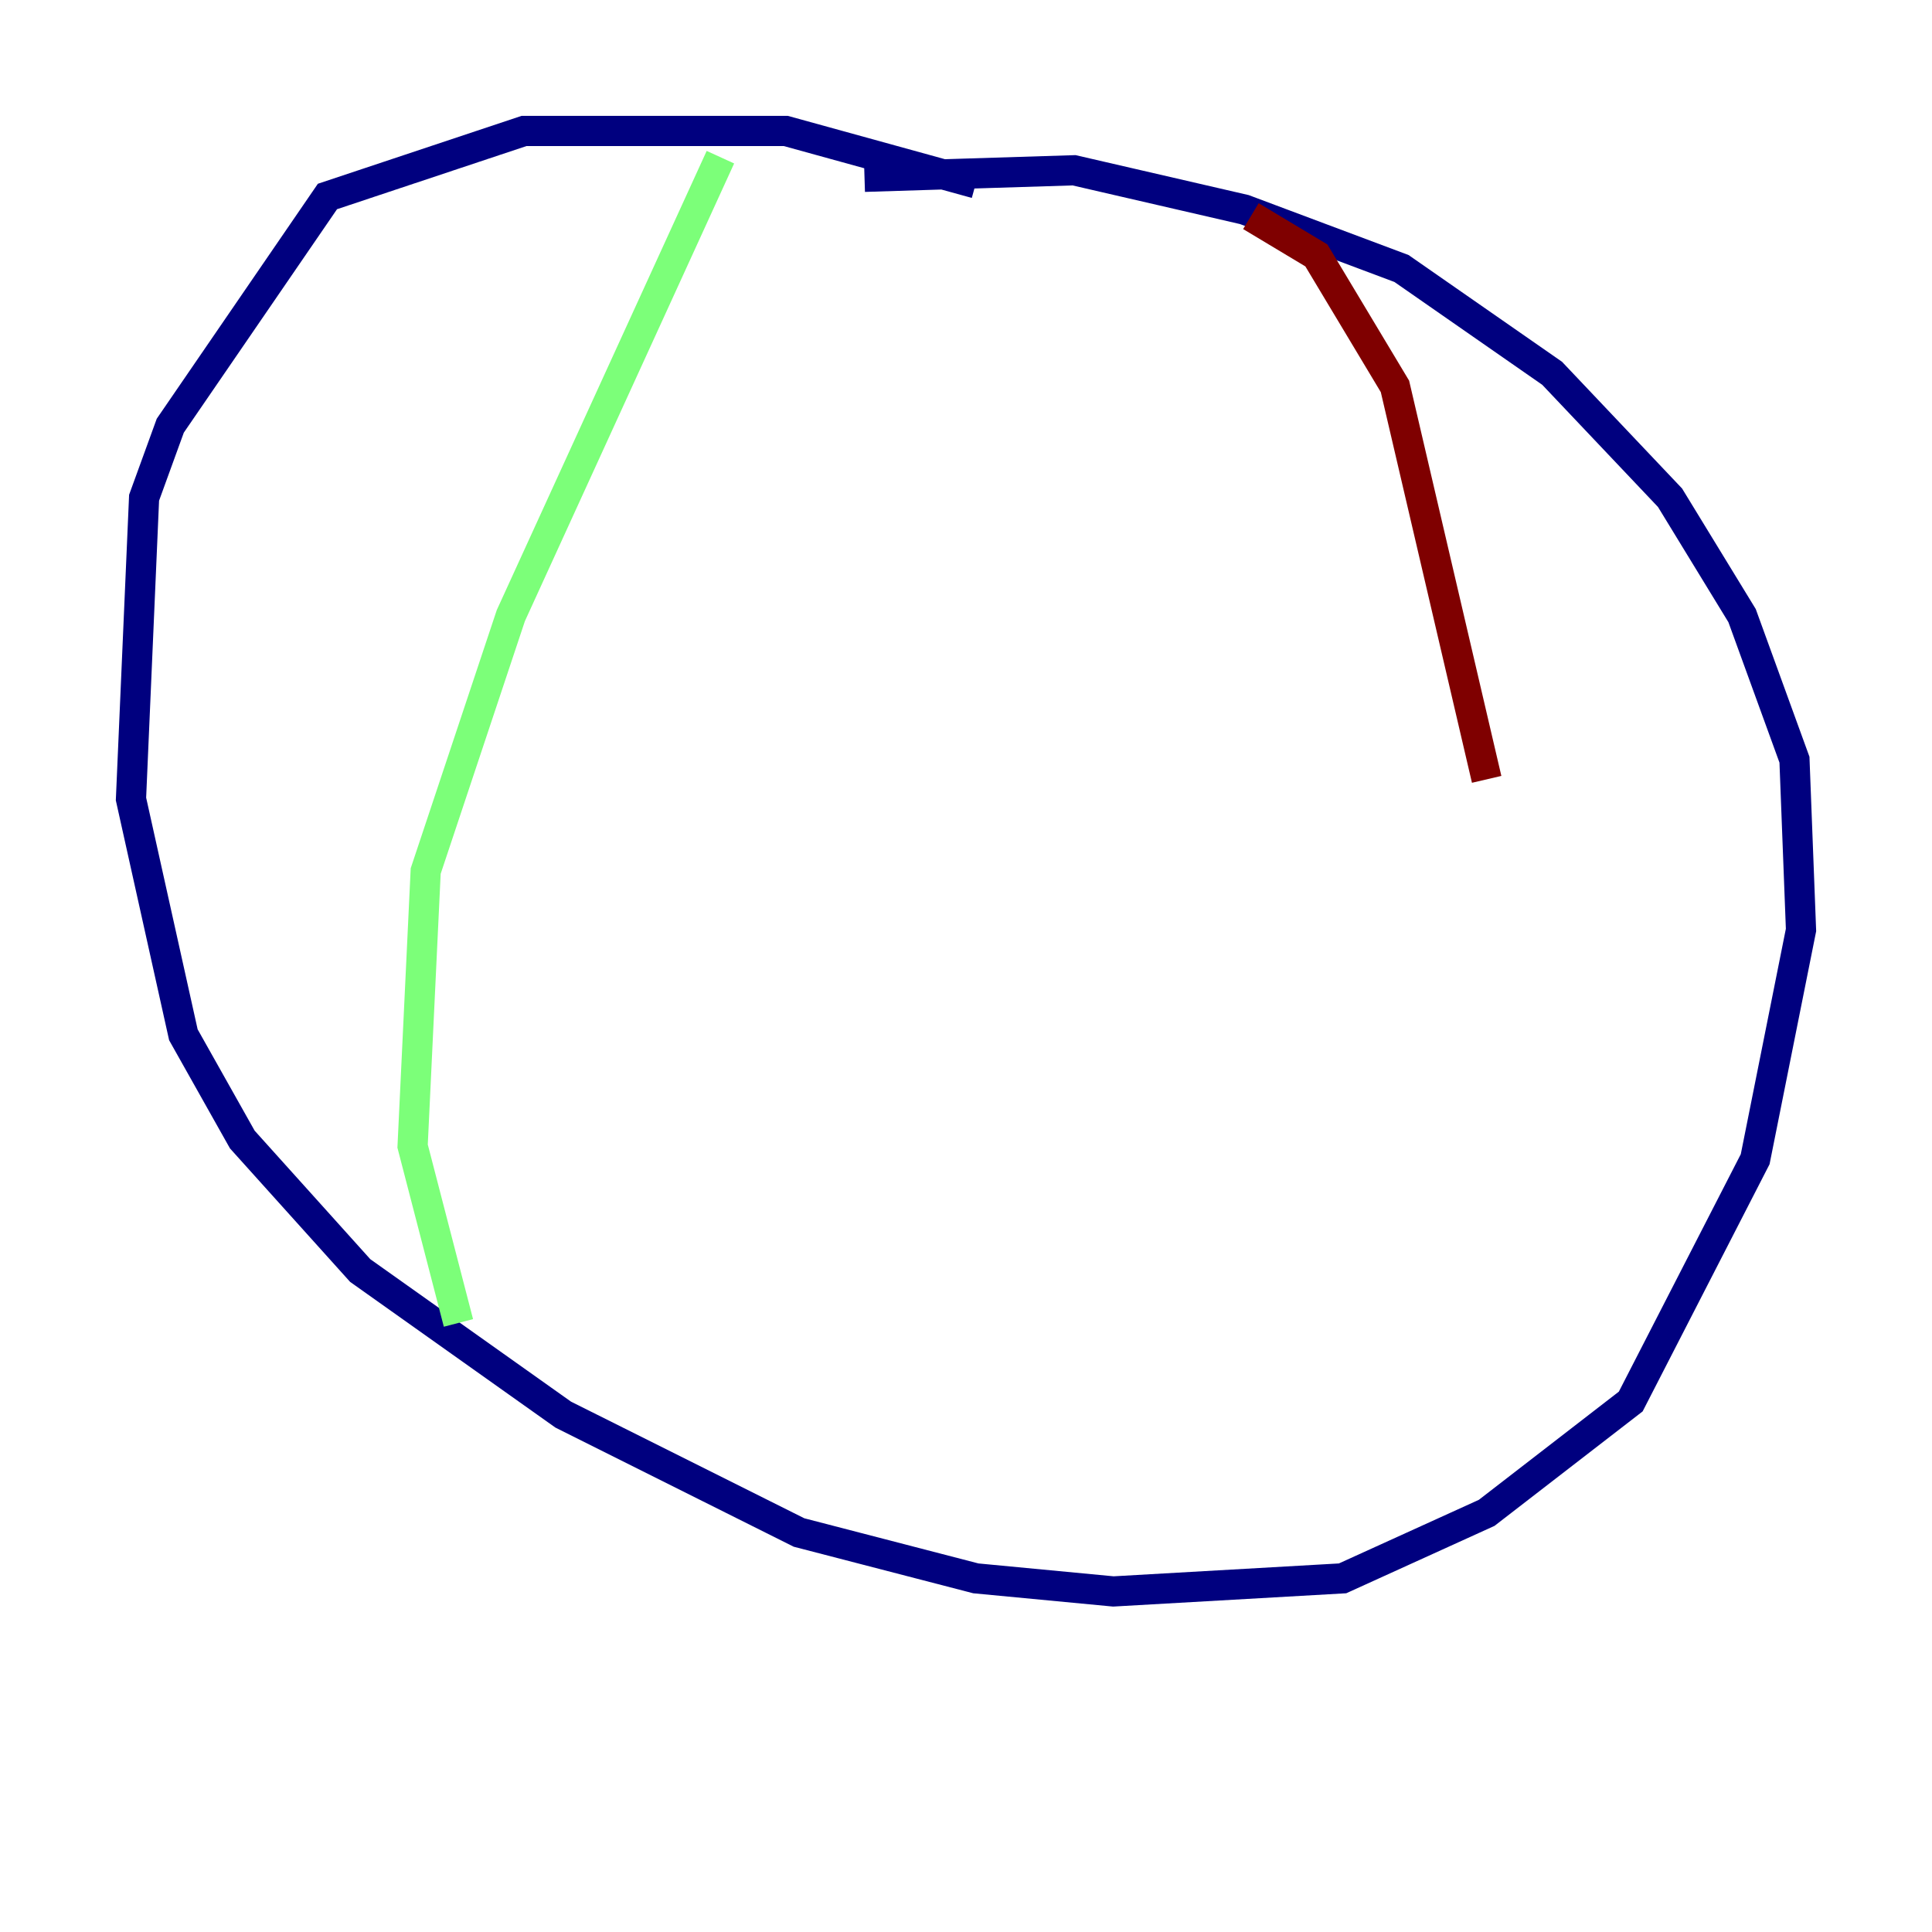 <?xml version="1.0" encoding="utf-8" ?>
<svg baseProfile="tiny" height="128" version="1.2" viewBox="0,0,128,128" width="128" xmlns="http://www.w3.org/2000/svg" xmlns:ev="http://www.w3.org/2001/xml-events" xmlns:xlink="http://www.w3.org/1999/xlink"><defs /><polyline fill="none" points="64.651,12.149 52.068,8.678 34.712,8.678 21.695,13.017 11.281,28.203 9.546,32.976 8.678,52.936 12.149,68.556 16.054,75.498 23.864,84.176 37.315,93.722 52.936,101.532 64.651,104.57 73.763,105.437 88.949,104.57 98.495,100.231 108.041,92.854 116.285,76.8 119.322,61.614 118.888,50.332 115.417,40.786 110.644,32.976 102.834,24.732 92.854,17.79 82.441,13.885 71.159,11.281 57.275,11.715" stroke="#00007f" stroke-width="2" /><polyline fill="none" points="47.729,10.414 33.844,40.786 28.203,57.709 27.336,75.932 30.373,87.647" stroke="#7cff79" stroke-width="2" /><polyline fill="none" points="82.875,14.319 87.214,16.922 92.42,25.6 98.495,51.634" stroke="#7f0000" stroke-width="2" /></svg>